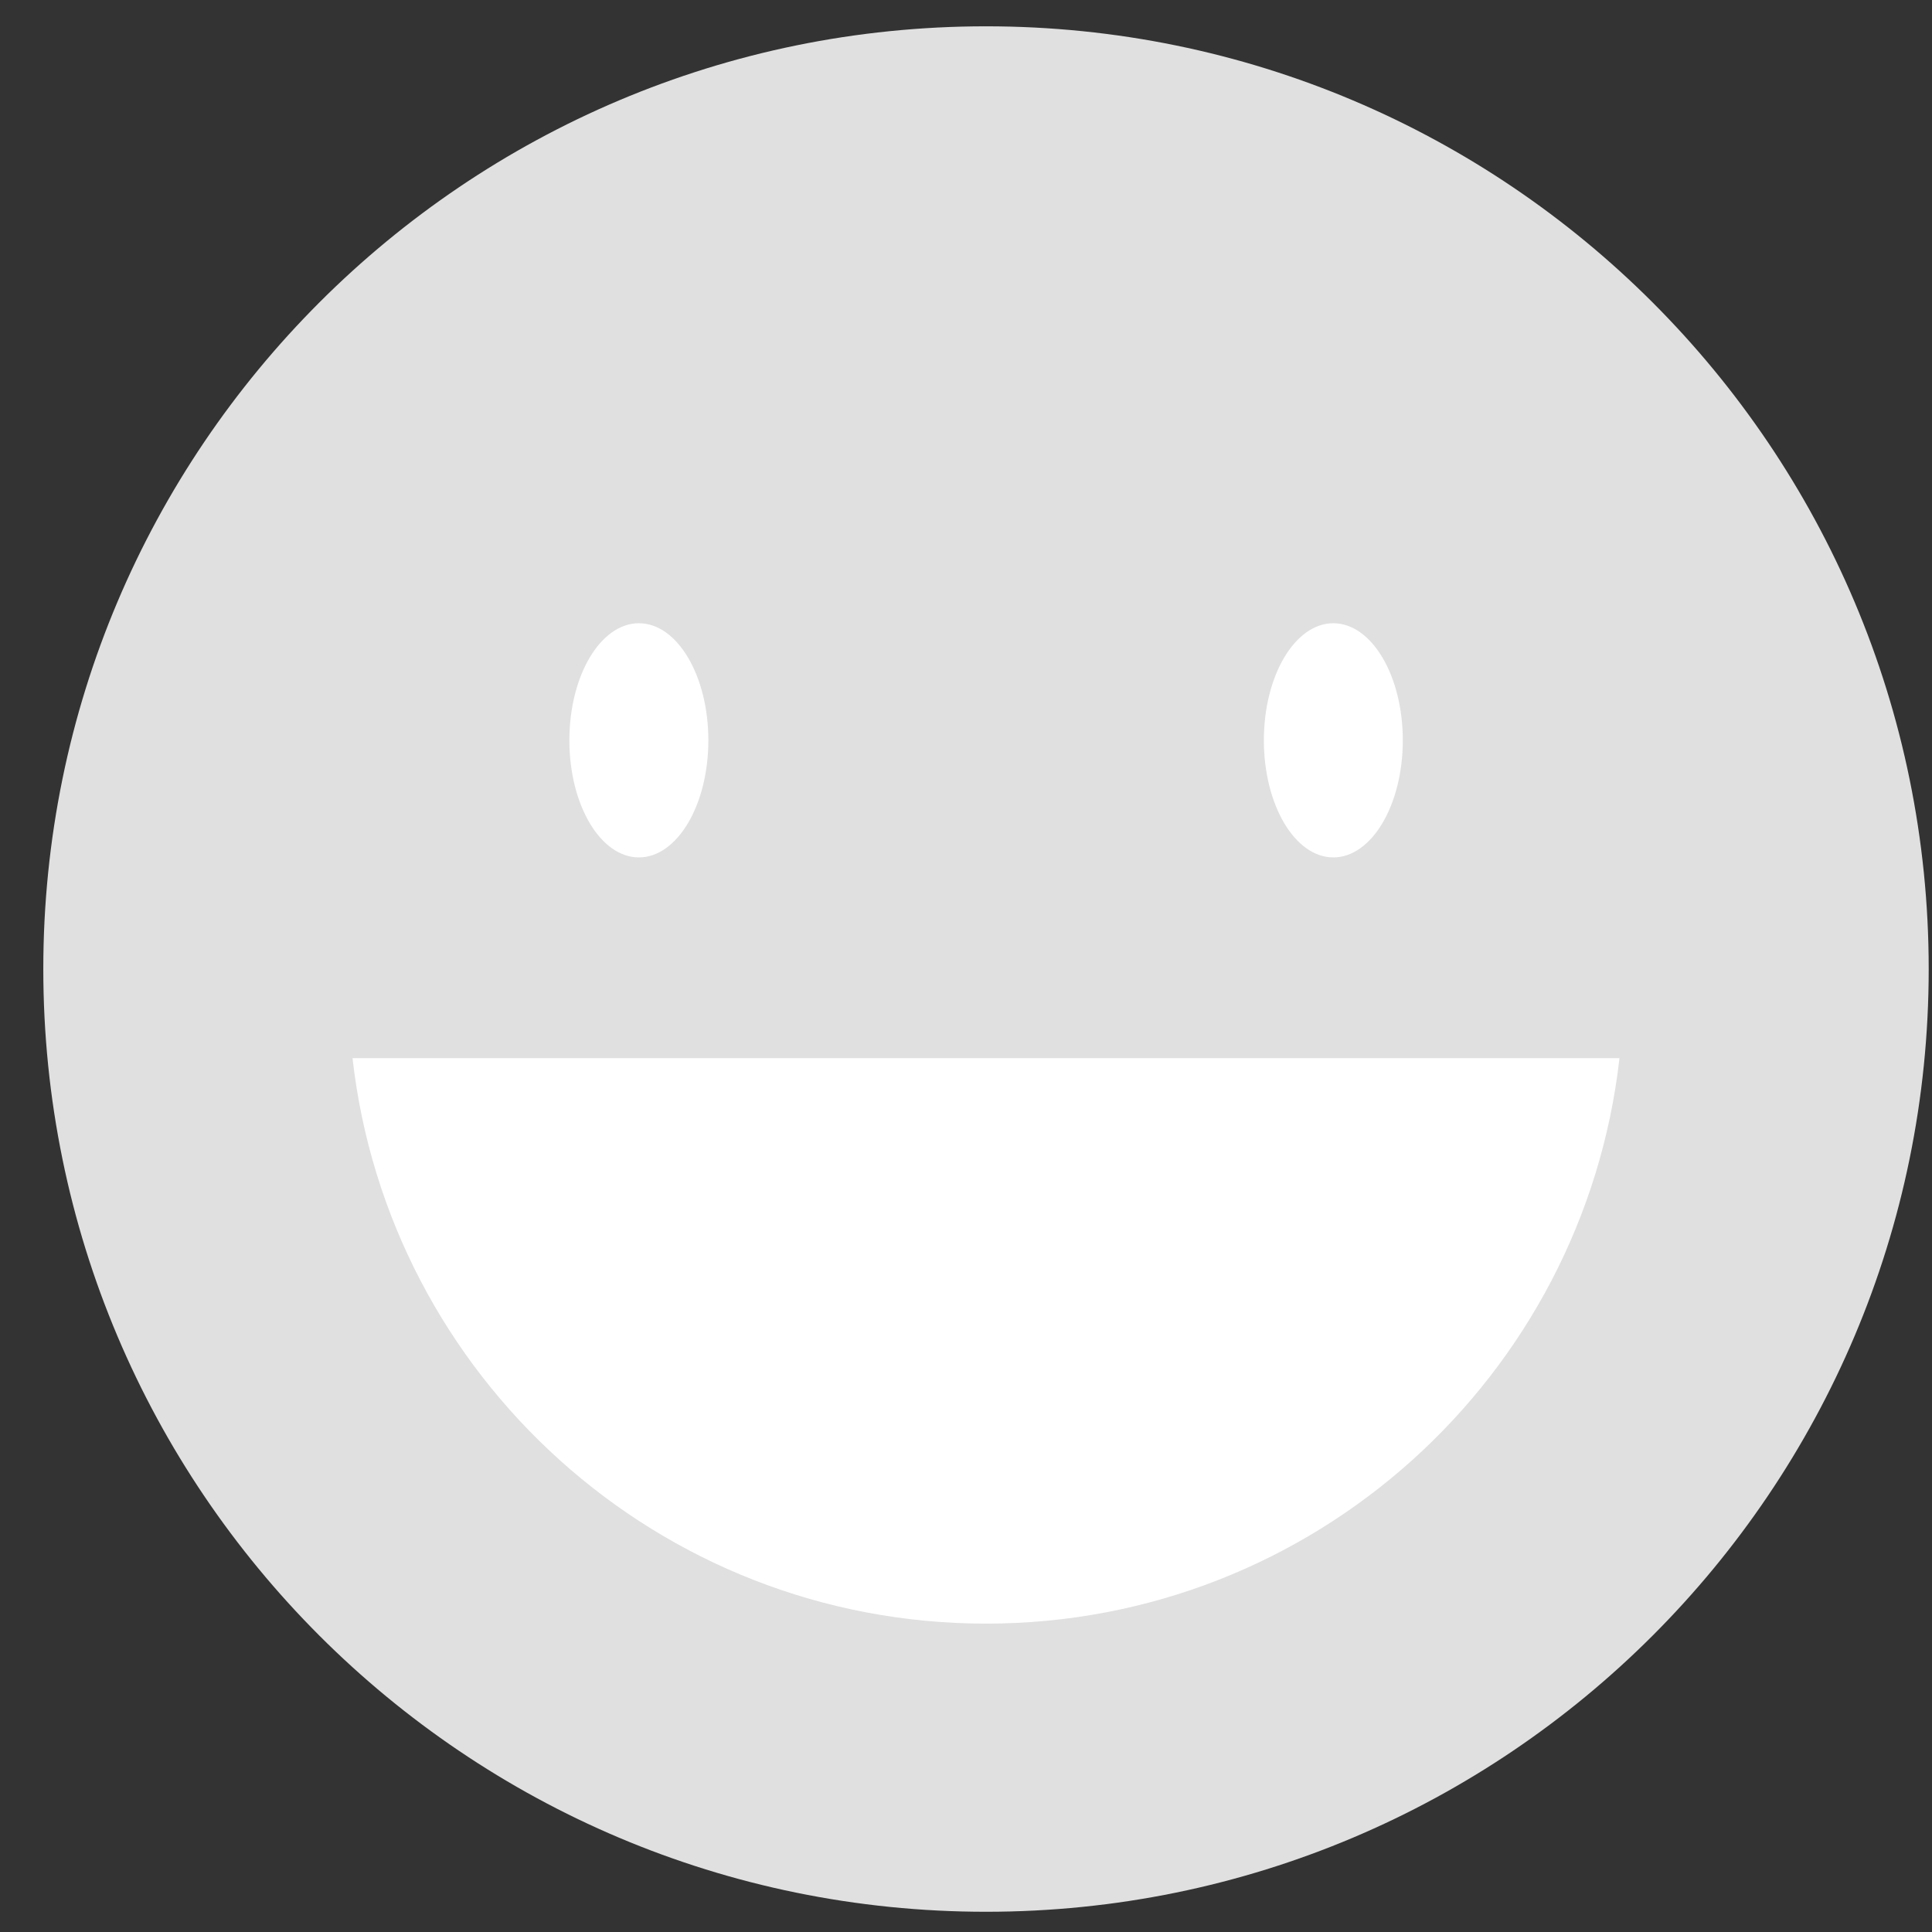 <svg width="34" height="34" viewBox="0 0 34 34" fill="none" xmlns="http://www.w3.org/2000/svg">
<rect x="0" y="0" width="34" height="34" fill="#333333" stroke="none"/>
<path d="M0.762 17.053C0.762 7.891 8.189 0.463 17.352 0.463C26.515 0.463 33.942 7.891 33.942 17.053C33.942 26.216 26.515 33.644 17.352 33.644C8.189 33.644 0.762 26.216 0.762 17.053Z" fill="#E0E0E0"/>
<path d="M12.466 13.028C12.466 14.167 11.918 15.089 11.243 15.089C10.568 15.089 10.02 14.167 10.02 13.028C10.02 11.89 10.568 10.968 11.243 10.968C11.918 10.968 12.466 11.89 12.466 13.028Z" fill="white"/>
<path d="M24.687 13.028C24.687 14.167 24.139 15.089 23.464 15.089C22.789 15.089 22.242 14.167 22.242 13.028C22.242 11.89 22.789 10.968 23.464 10.968C24.139 10.968 24.687 11.89 24.687 13.028Z" fill="white"/>
<path d="M6.204 18.622C6.836 24.221 11.585 28.573 17.352 28.573C23.119 28.573 27.868 24.221 28.5 18.622H6.204Z" fill="white"/>
</svg>
